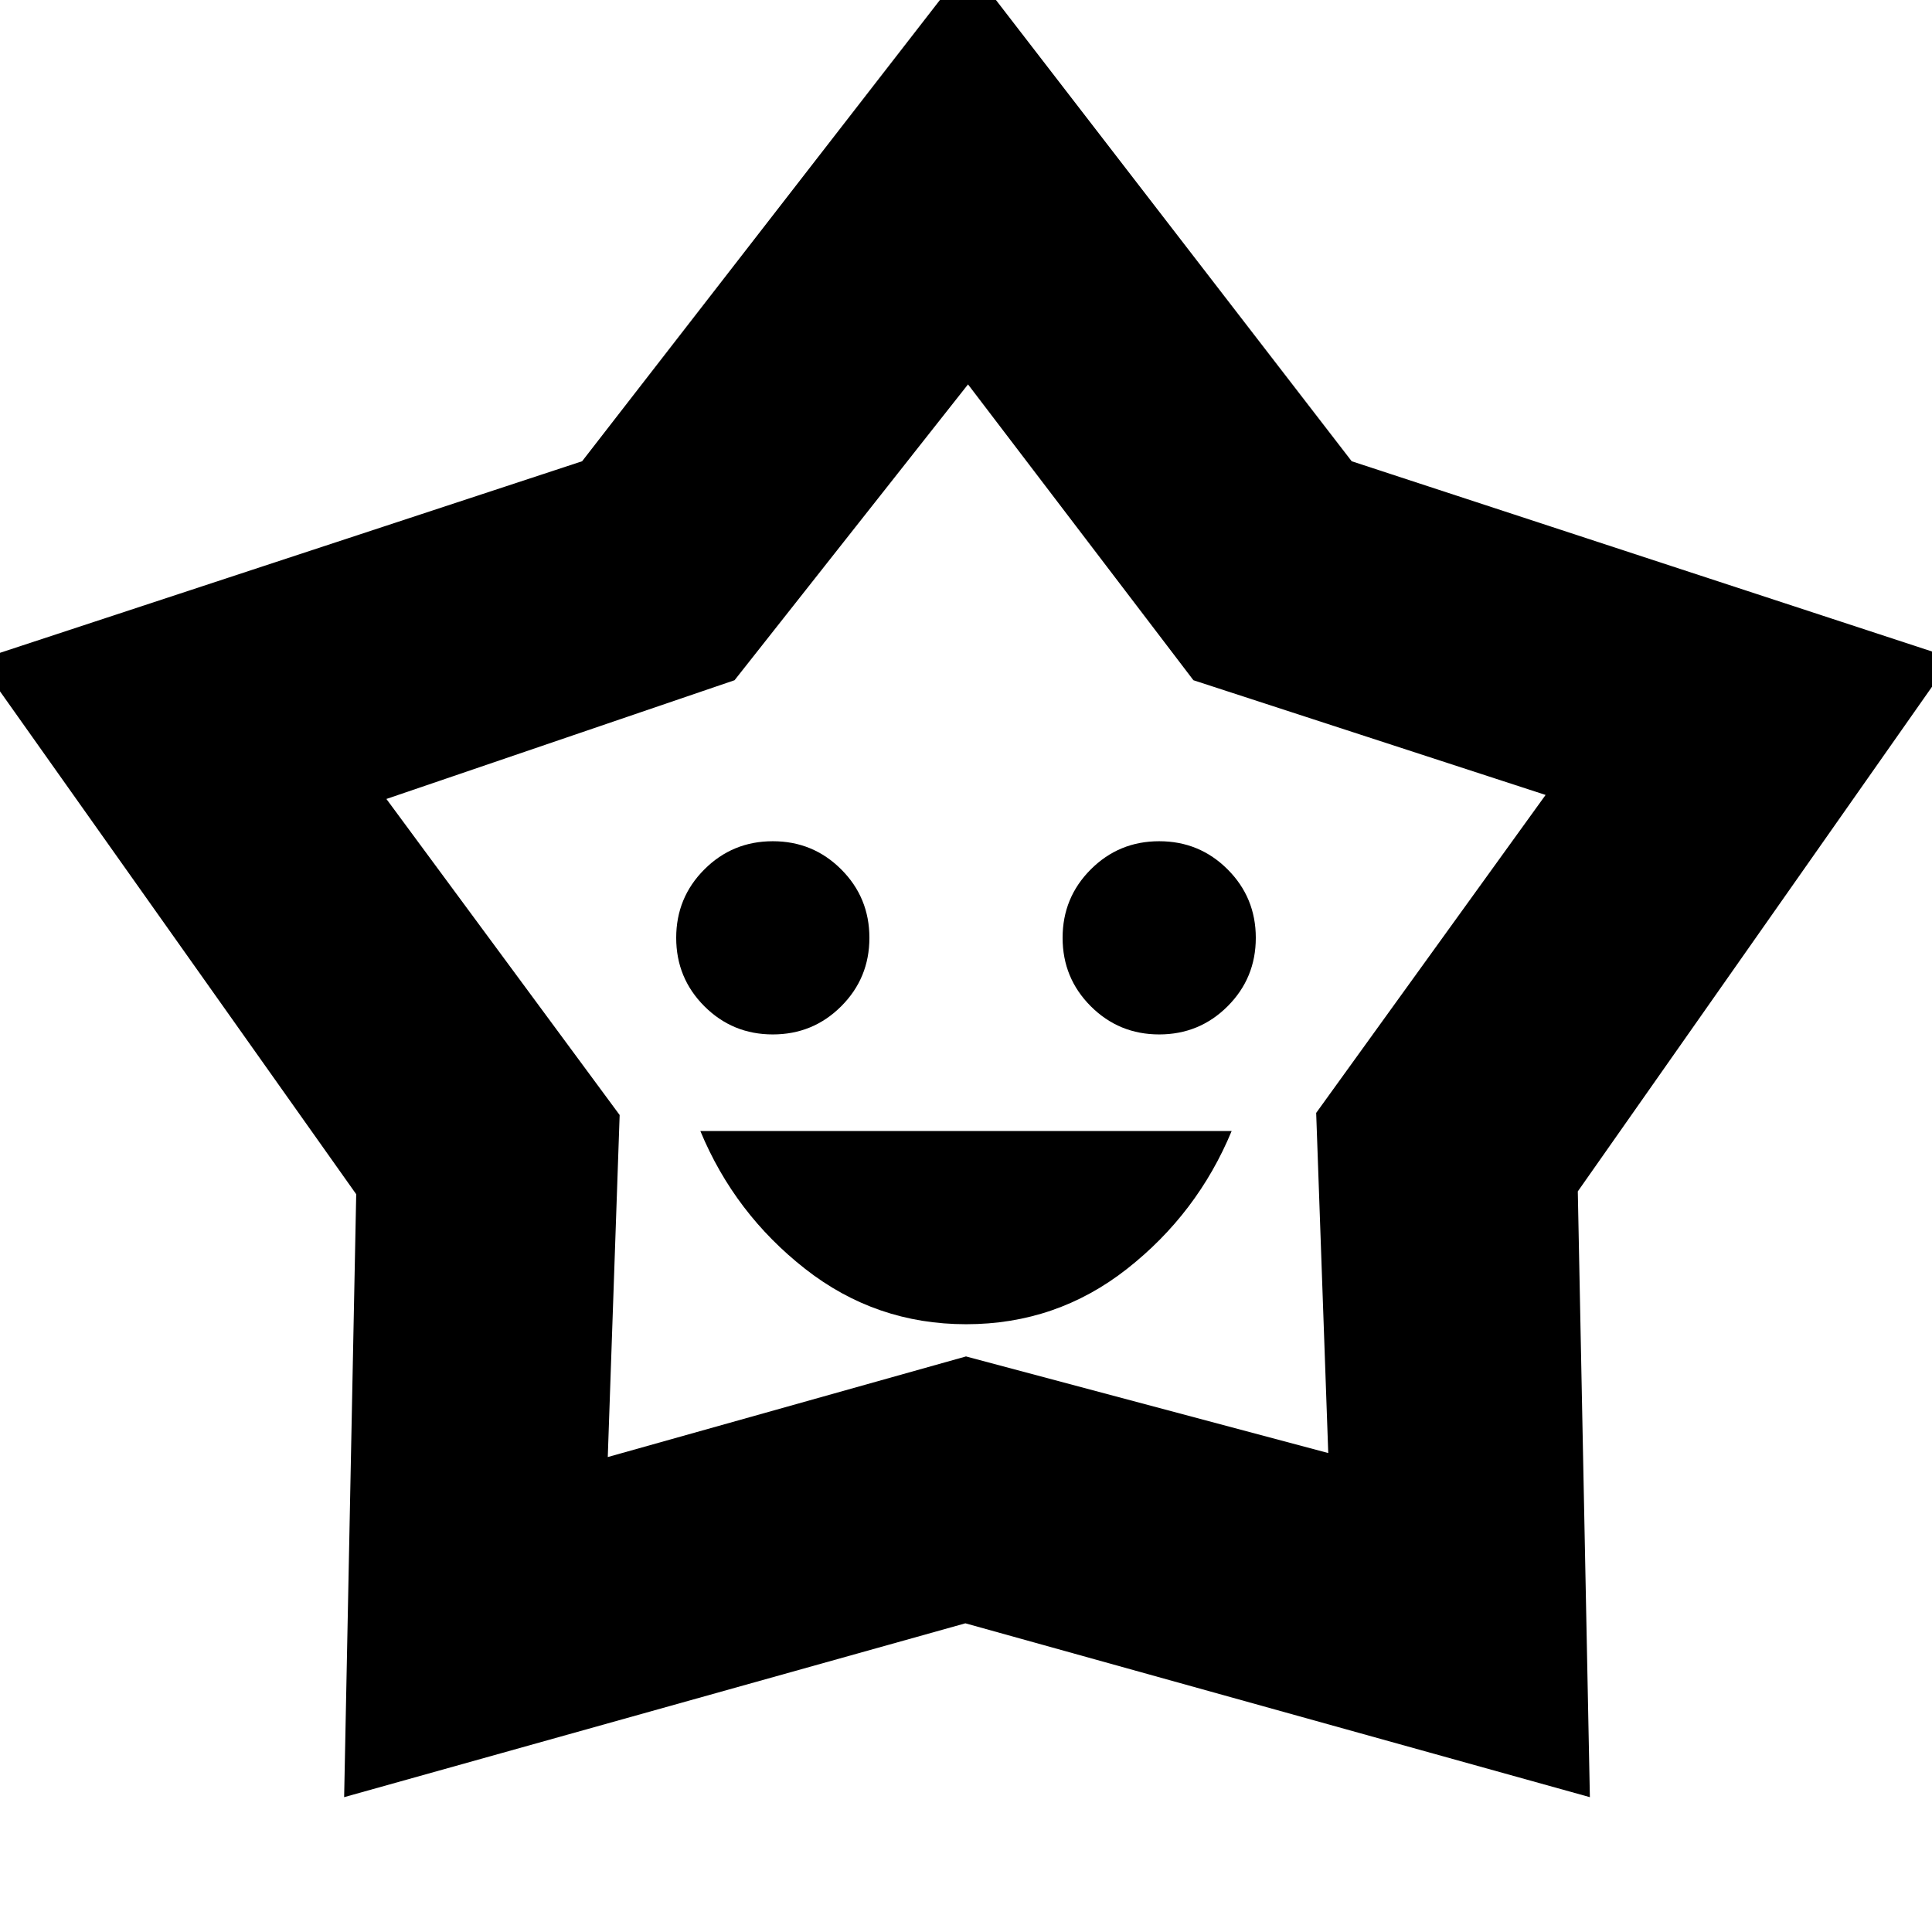 <svg xmlns="http://www.w3.org/2000/svg" height="20" viewBox="0 -960 960 960" width="20"><path d="M480.088-302Q525-302 560-329.5q35-27.5 52-68.5H348q17 41 52.088 68.5 35.087 27.5 80 27.5ZM384-446q20 0 34-14t14-34q0-20-14-34t-34-14q-20 0-34 14t-14 34q0 20 14 34t34 14Zm192 0q20 0 34-14t14-34q0-20-14-34t-34-14q-20 0-34 14t-14 34q0 20 14 34t34 14ZM289.25-730.806 481-978l190.646 247.191L970-633 784-368l6 301-310.306-86.387L171-67l6-299.598L-11-632l300.25-98.806ZM365-622l-173 59 115.9 157.044L302-236l178-50 180 48-6-169 114-158-175-57-112-147-116 147Zm115 118Z"/></svg>